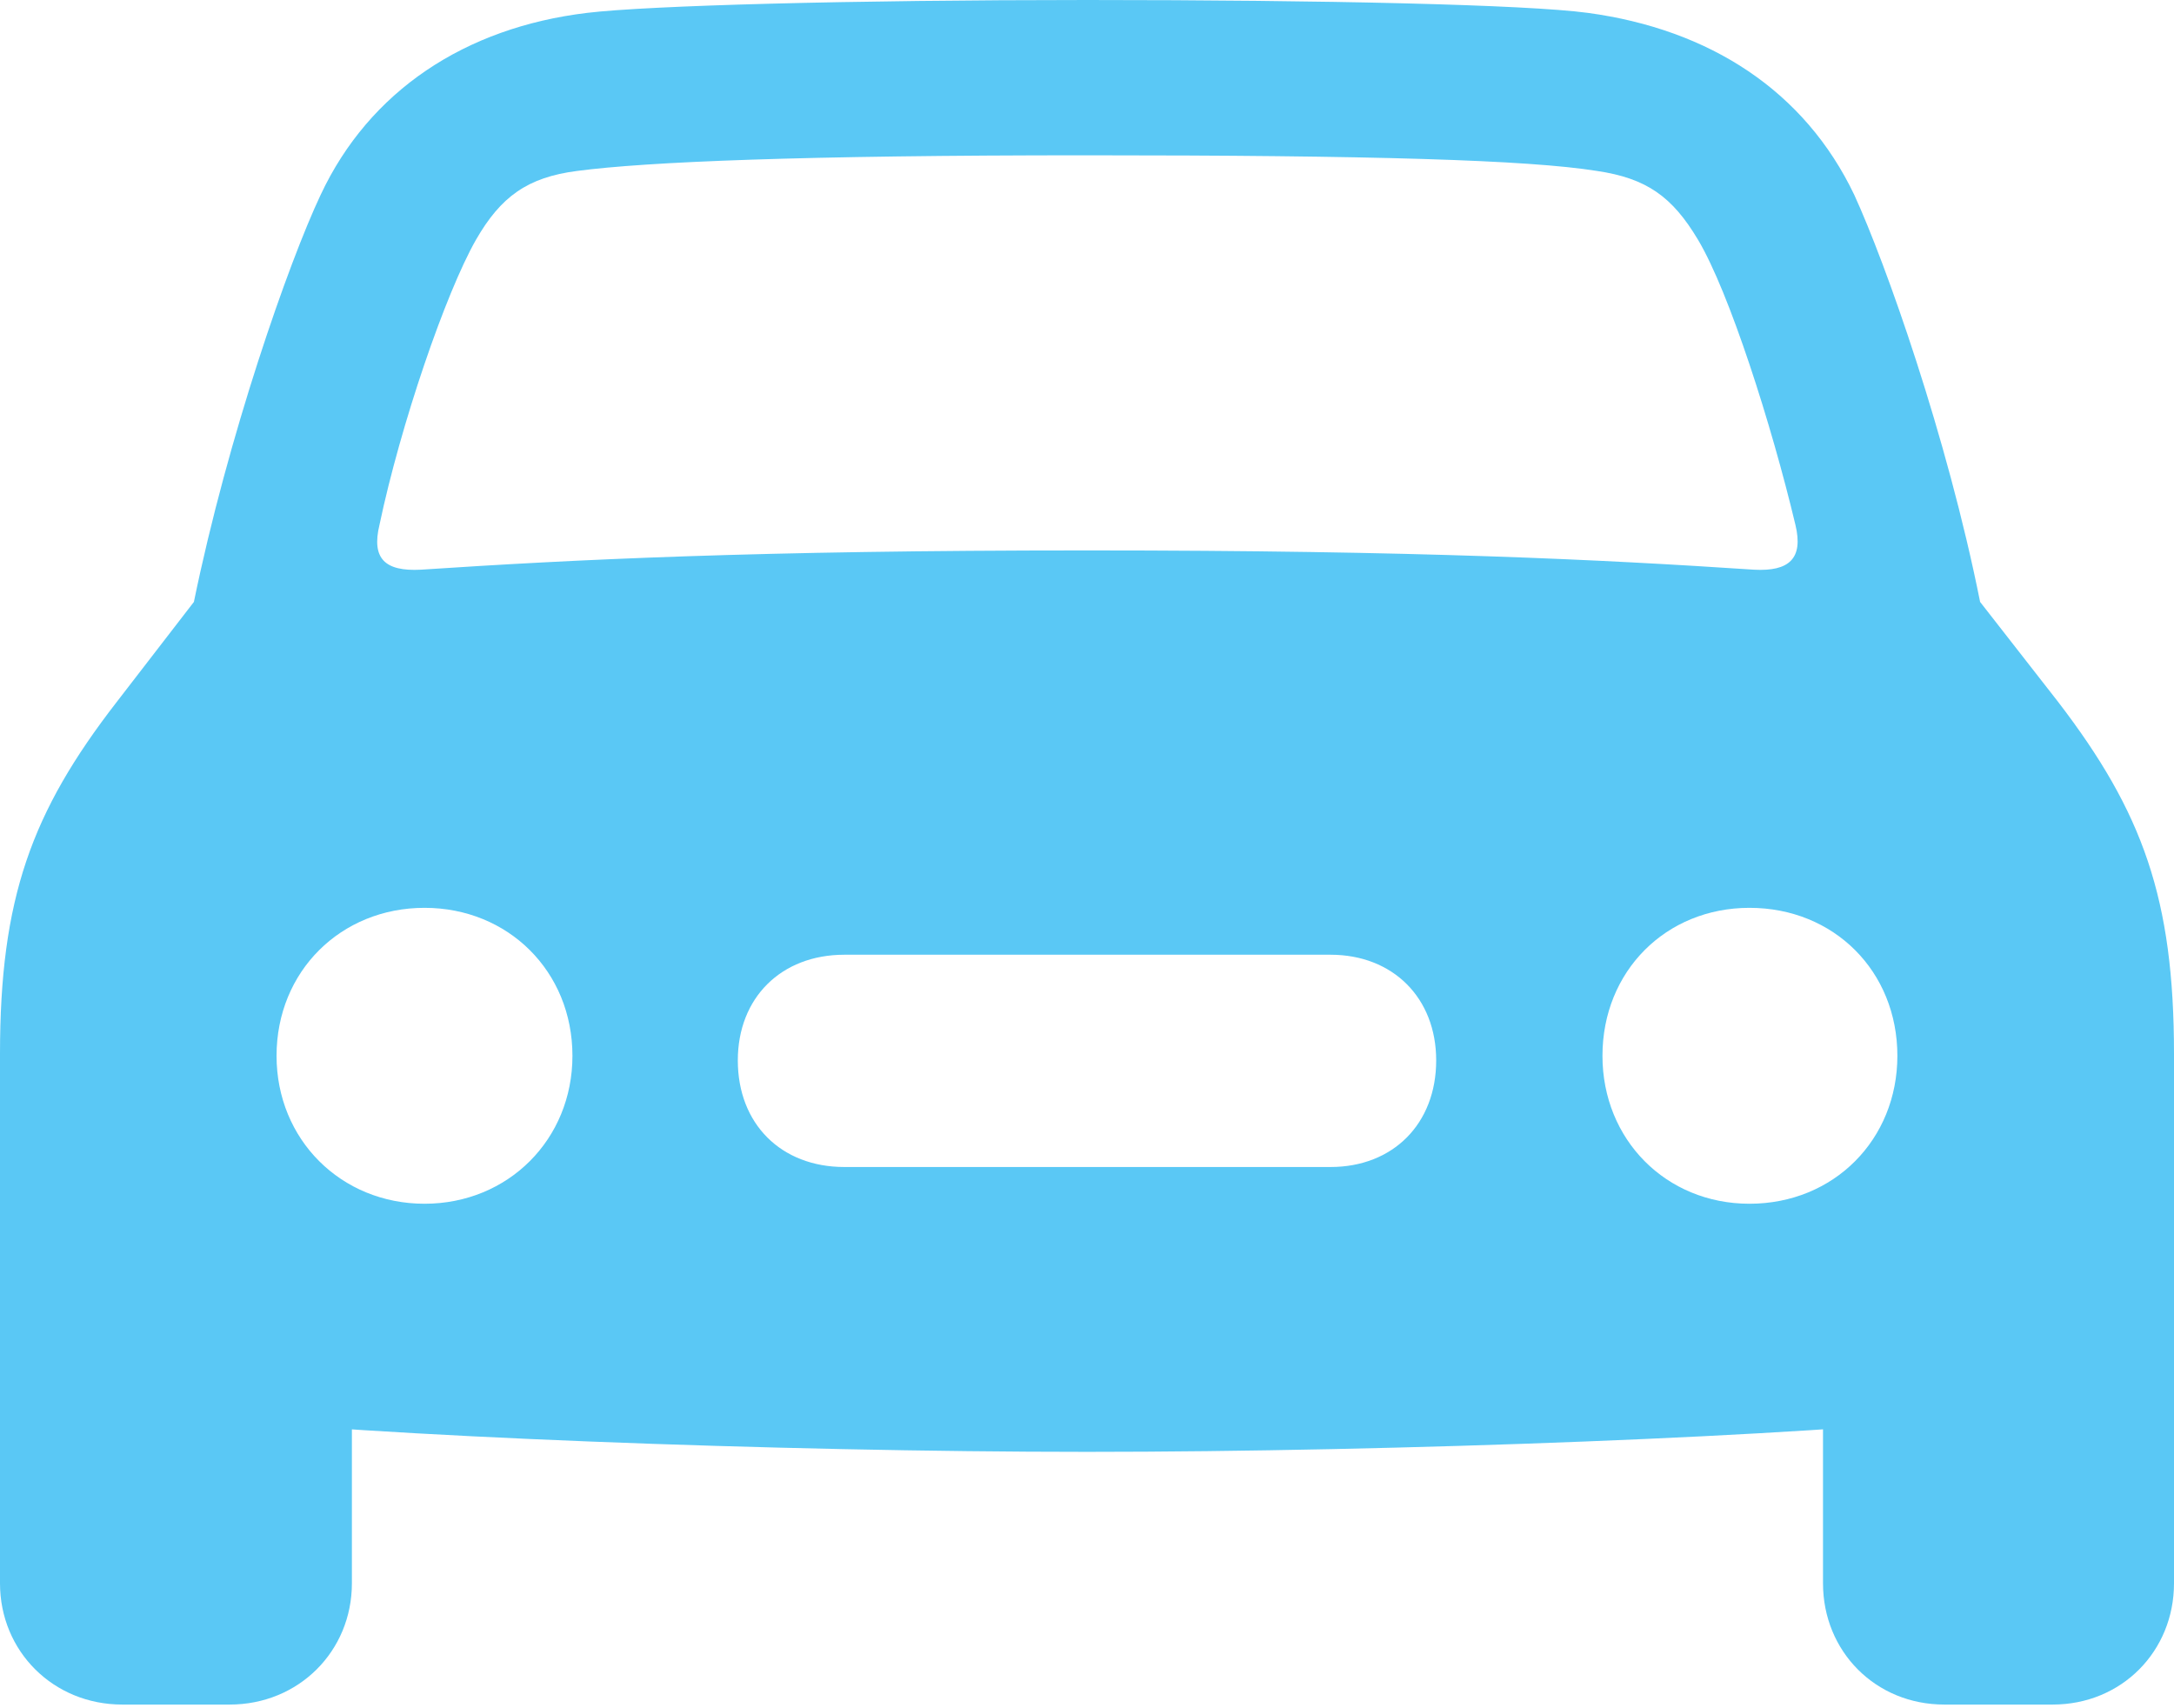 <?xml version="1.0" encoding="UTF-8"?>
<!--Generator: Apple Native CoreSVG 175.5-->
<!DOCTYPE svg
PUBLIC "-//W3C//DTD SVG 1.1//EN"
       "http://www.w3.org/Graphics/SVG/1.1/DTD/svg11.dtd">
<svg version="1.1" xmlns="http://www.w3.org/2000/svg" xmlns:xlink="http://www.w3.org/1999/xlink" width="28.882" height="22.693">
 <g>
  <rect height="22.693" opacity="0" width="28.882" x="0" y="0"/>
  <path d="M5.042 6.97C5.322 5.64 5.92 3.894 6.323 3.186C6.653 2.612 7.007 2.356 7.666 2.271C8.594 2.148 10.669 2.063 14.441 2.063C18.225 2.063 20.3 2.124 21.216 2.271C21.875 2.368 22.217 2.612 22.559 3.186C22.974 3.882 23.535 5.64 23.852 6.97C23.962 7.422 23.767 7.593 23.303 7.568C21.277 7.434 18.86 7.312 14.441 7.312C10.034 7.312 7.617 7.434 5.591 7.568C5.115 7.593 4.932 7.422 5.042 6.97ZM5.64 15.991C4.529 15.991 3.674 15.137 3.674 14.026C3.674 12.903 4.529 12.06 5.64 12.06C6.75 12.06 7.605 12.903 7.605 14.026C7.605 15.137 6.75 15.991 5.64 15.991ZM11.218 15.503C10.376 15.503 9.802 14.929 9.802 14.087C9.802 13.257 10.376 12.683 11.218 12.683L17.676 12.683C18.506 12.683 19.08 13.257 19.08 14.087C19.08 14.929 18.506 15.503 17.676 15.503ZM23.242 15.991C22.131 15.991 21.289 15.137 21.289 14.026C21.289 12.903 22.131 12.06 23.242 12.06C24.365 12.06 25.207 12.903 25.207 14.026C25.207 15.137 24.365 15.991 23.242 15.991ZM14.441 19.287C18.543 19.287 23.999 19.08 26.306 18.811C27.966 18.628 28.882 17.712 28.882 16.15L28.882 14.002C28.882 11.938 28.467 10.791 27.344 9.326L26.306 7.996C25.867 5.798 25.049 3.491 24.634 2.588C23.975 1.208 22.717 0.391 21.094 0.171C20.276 0.061 17.602 0 14.441 0C11.291 0 8.618 0.073 7.8 0.171C6.177 0.366 4.907 1.208 4.26 2.588C3.833 3.491 3.027 5.798 2.576 7.996L1.55 9.326C0.415 10.791 0 11.938 0 14.002L0 16.15C0 17.712 0.928 18.628 2.576 18.811C4.895 19.08 10.339 19.287 14.441 19.287ZM1.624 22.644L3.052 22.644C3.967 22.644 4.675 21.936 4.675 21.033L4.675 17.993L0 15.771L0 21.033C0 21.936 0.708 22.644 1.624 22.644ZM25.83 22.644L27.27 22.644C28.186 22.644 28.882 21.936 28.882 21.033L28.882 15.771L24.219 17.993L24.219 21.033C24.219 21.936 24.915 22.644 25.83 22.644Z" fill="#5ac8f5"/>
 </g>
</svg>
